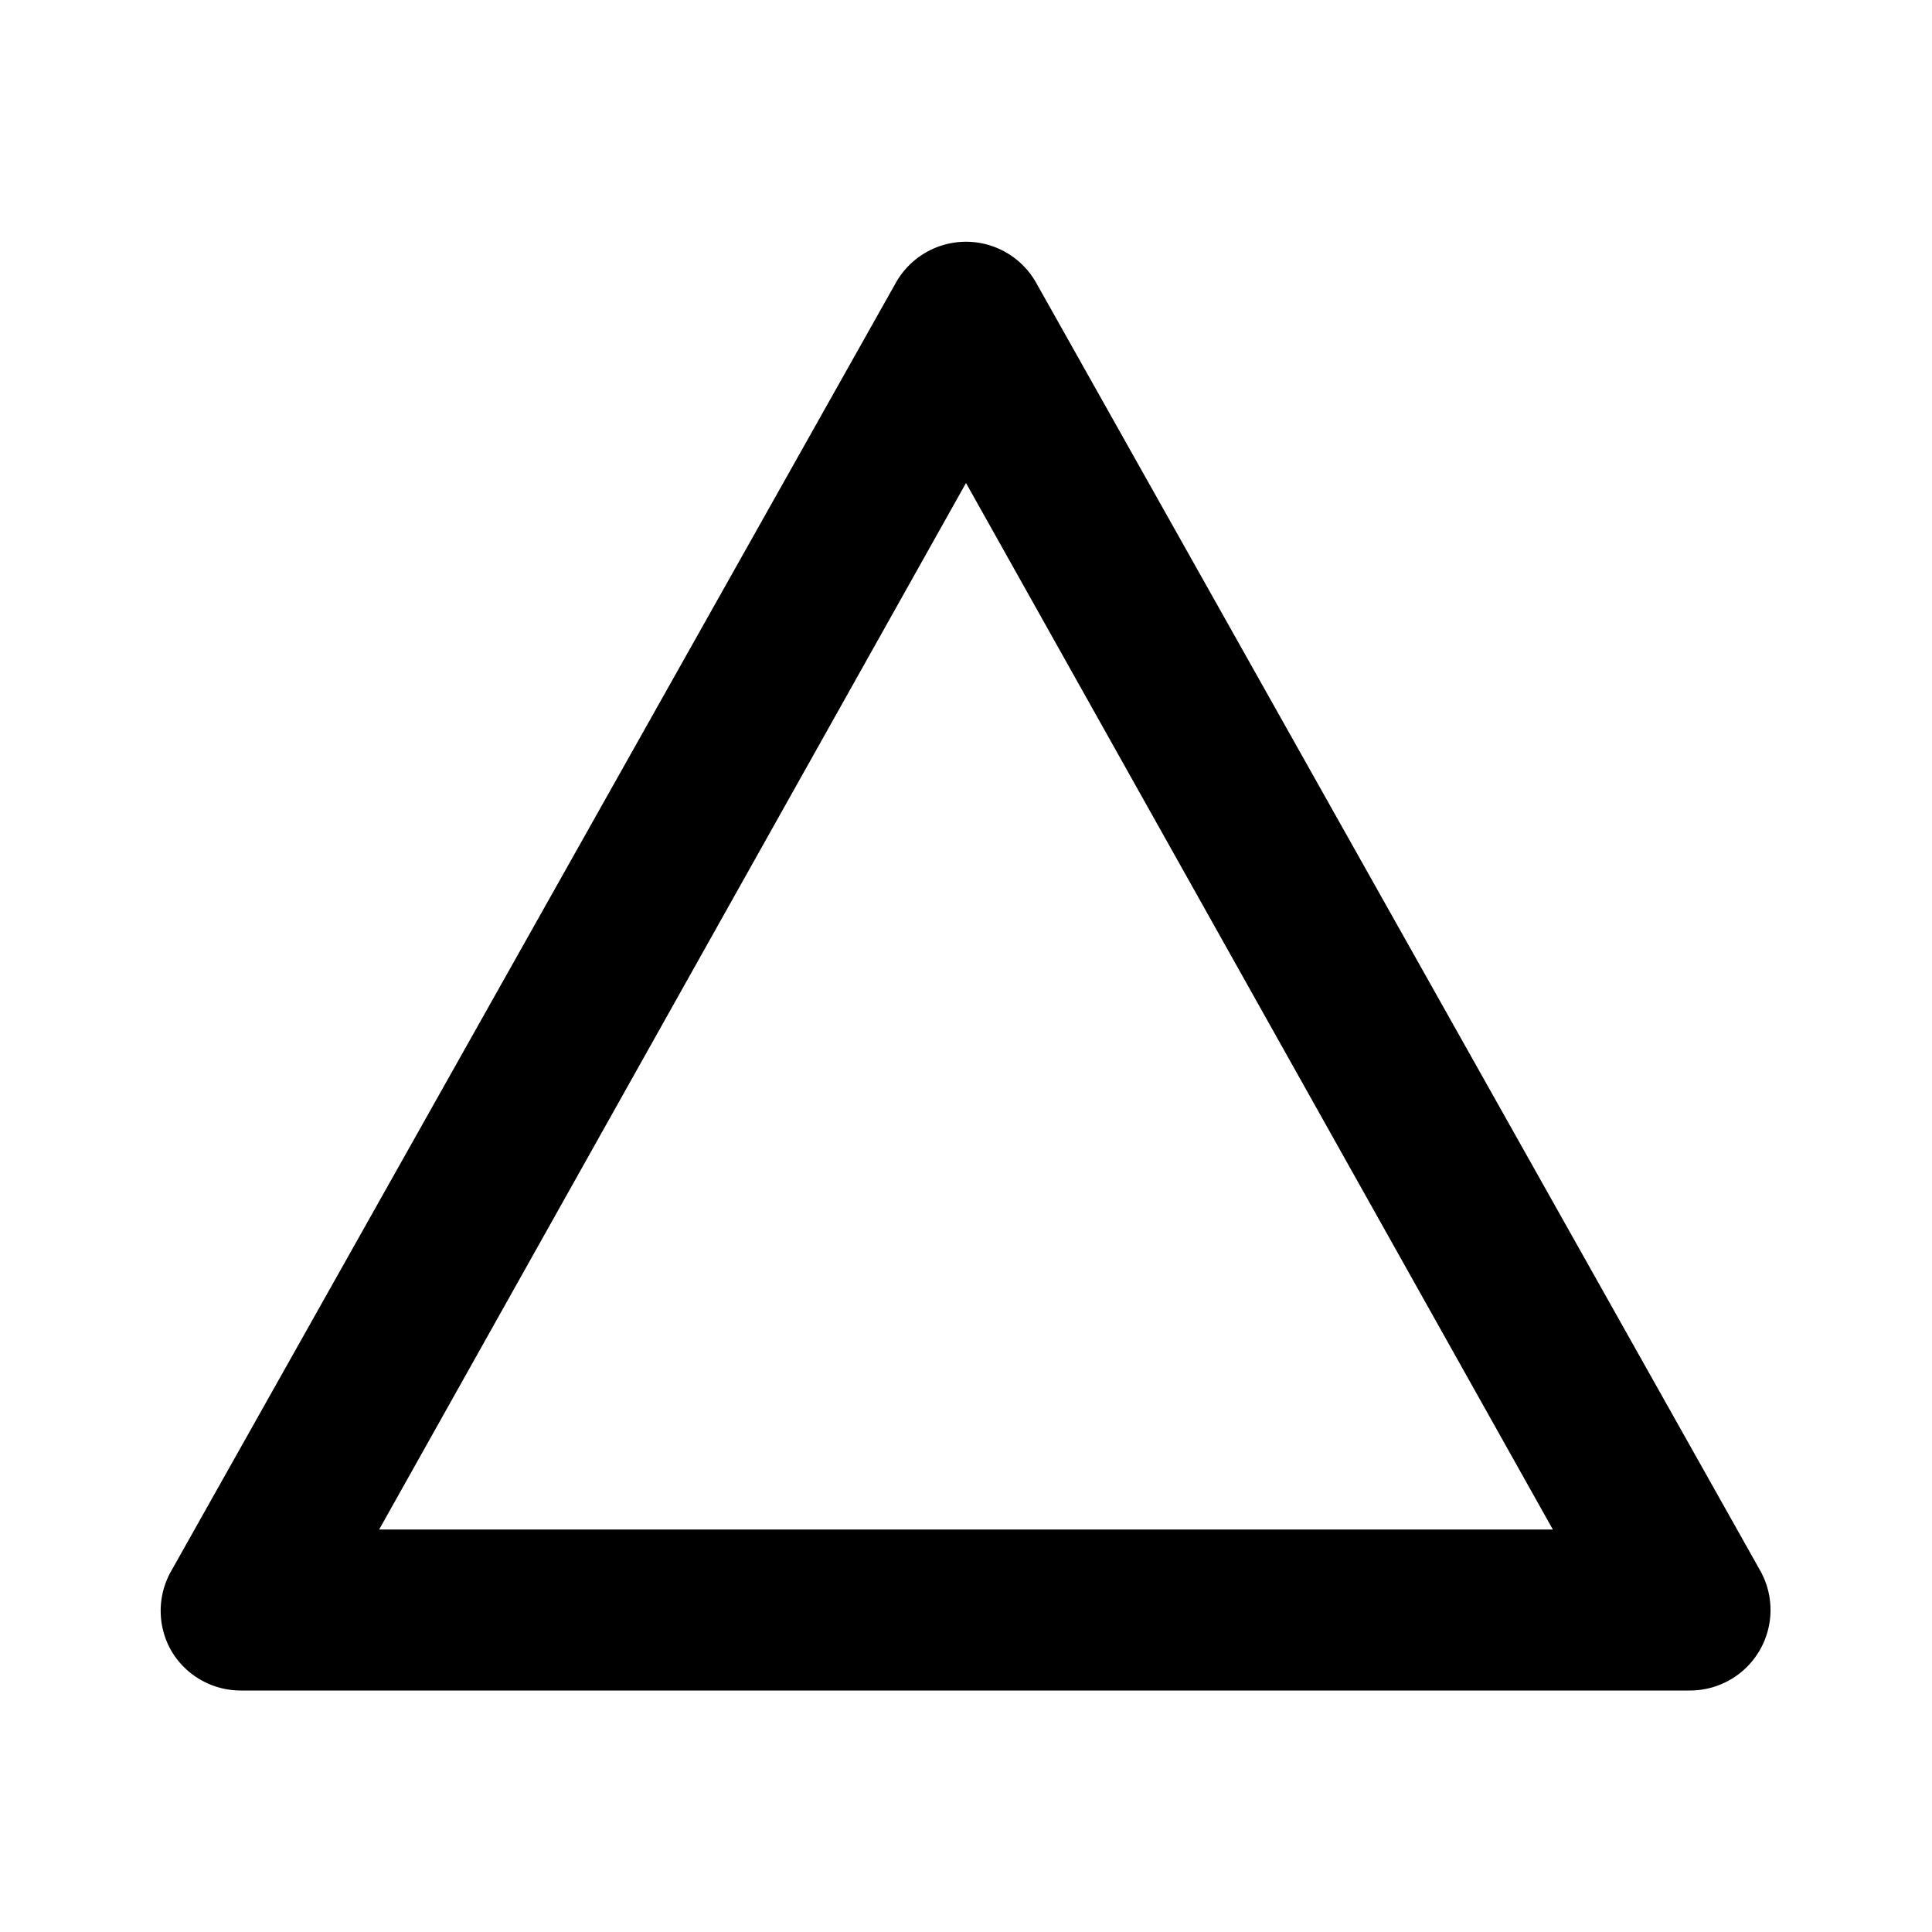<svg id="Layer_1" data-name="Layer 1" xmlns="http://www.w3.org/2000/svg" viewBox="0 0 24 24"><title>Details</title><path d="M12.87,3.51a1,1,0,0,0-1.74,0l-9,16a1,1,0,0,0,0,1A1,1,0,0,0,3,21H21a1,1,0,0,0,.86-.5,1,1,0,0,0,0-1ZM4.71,19,12,6l7.29,13Z"/></svg>